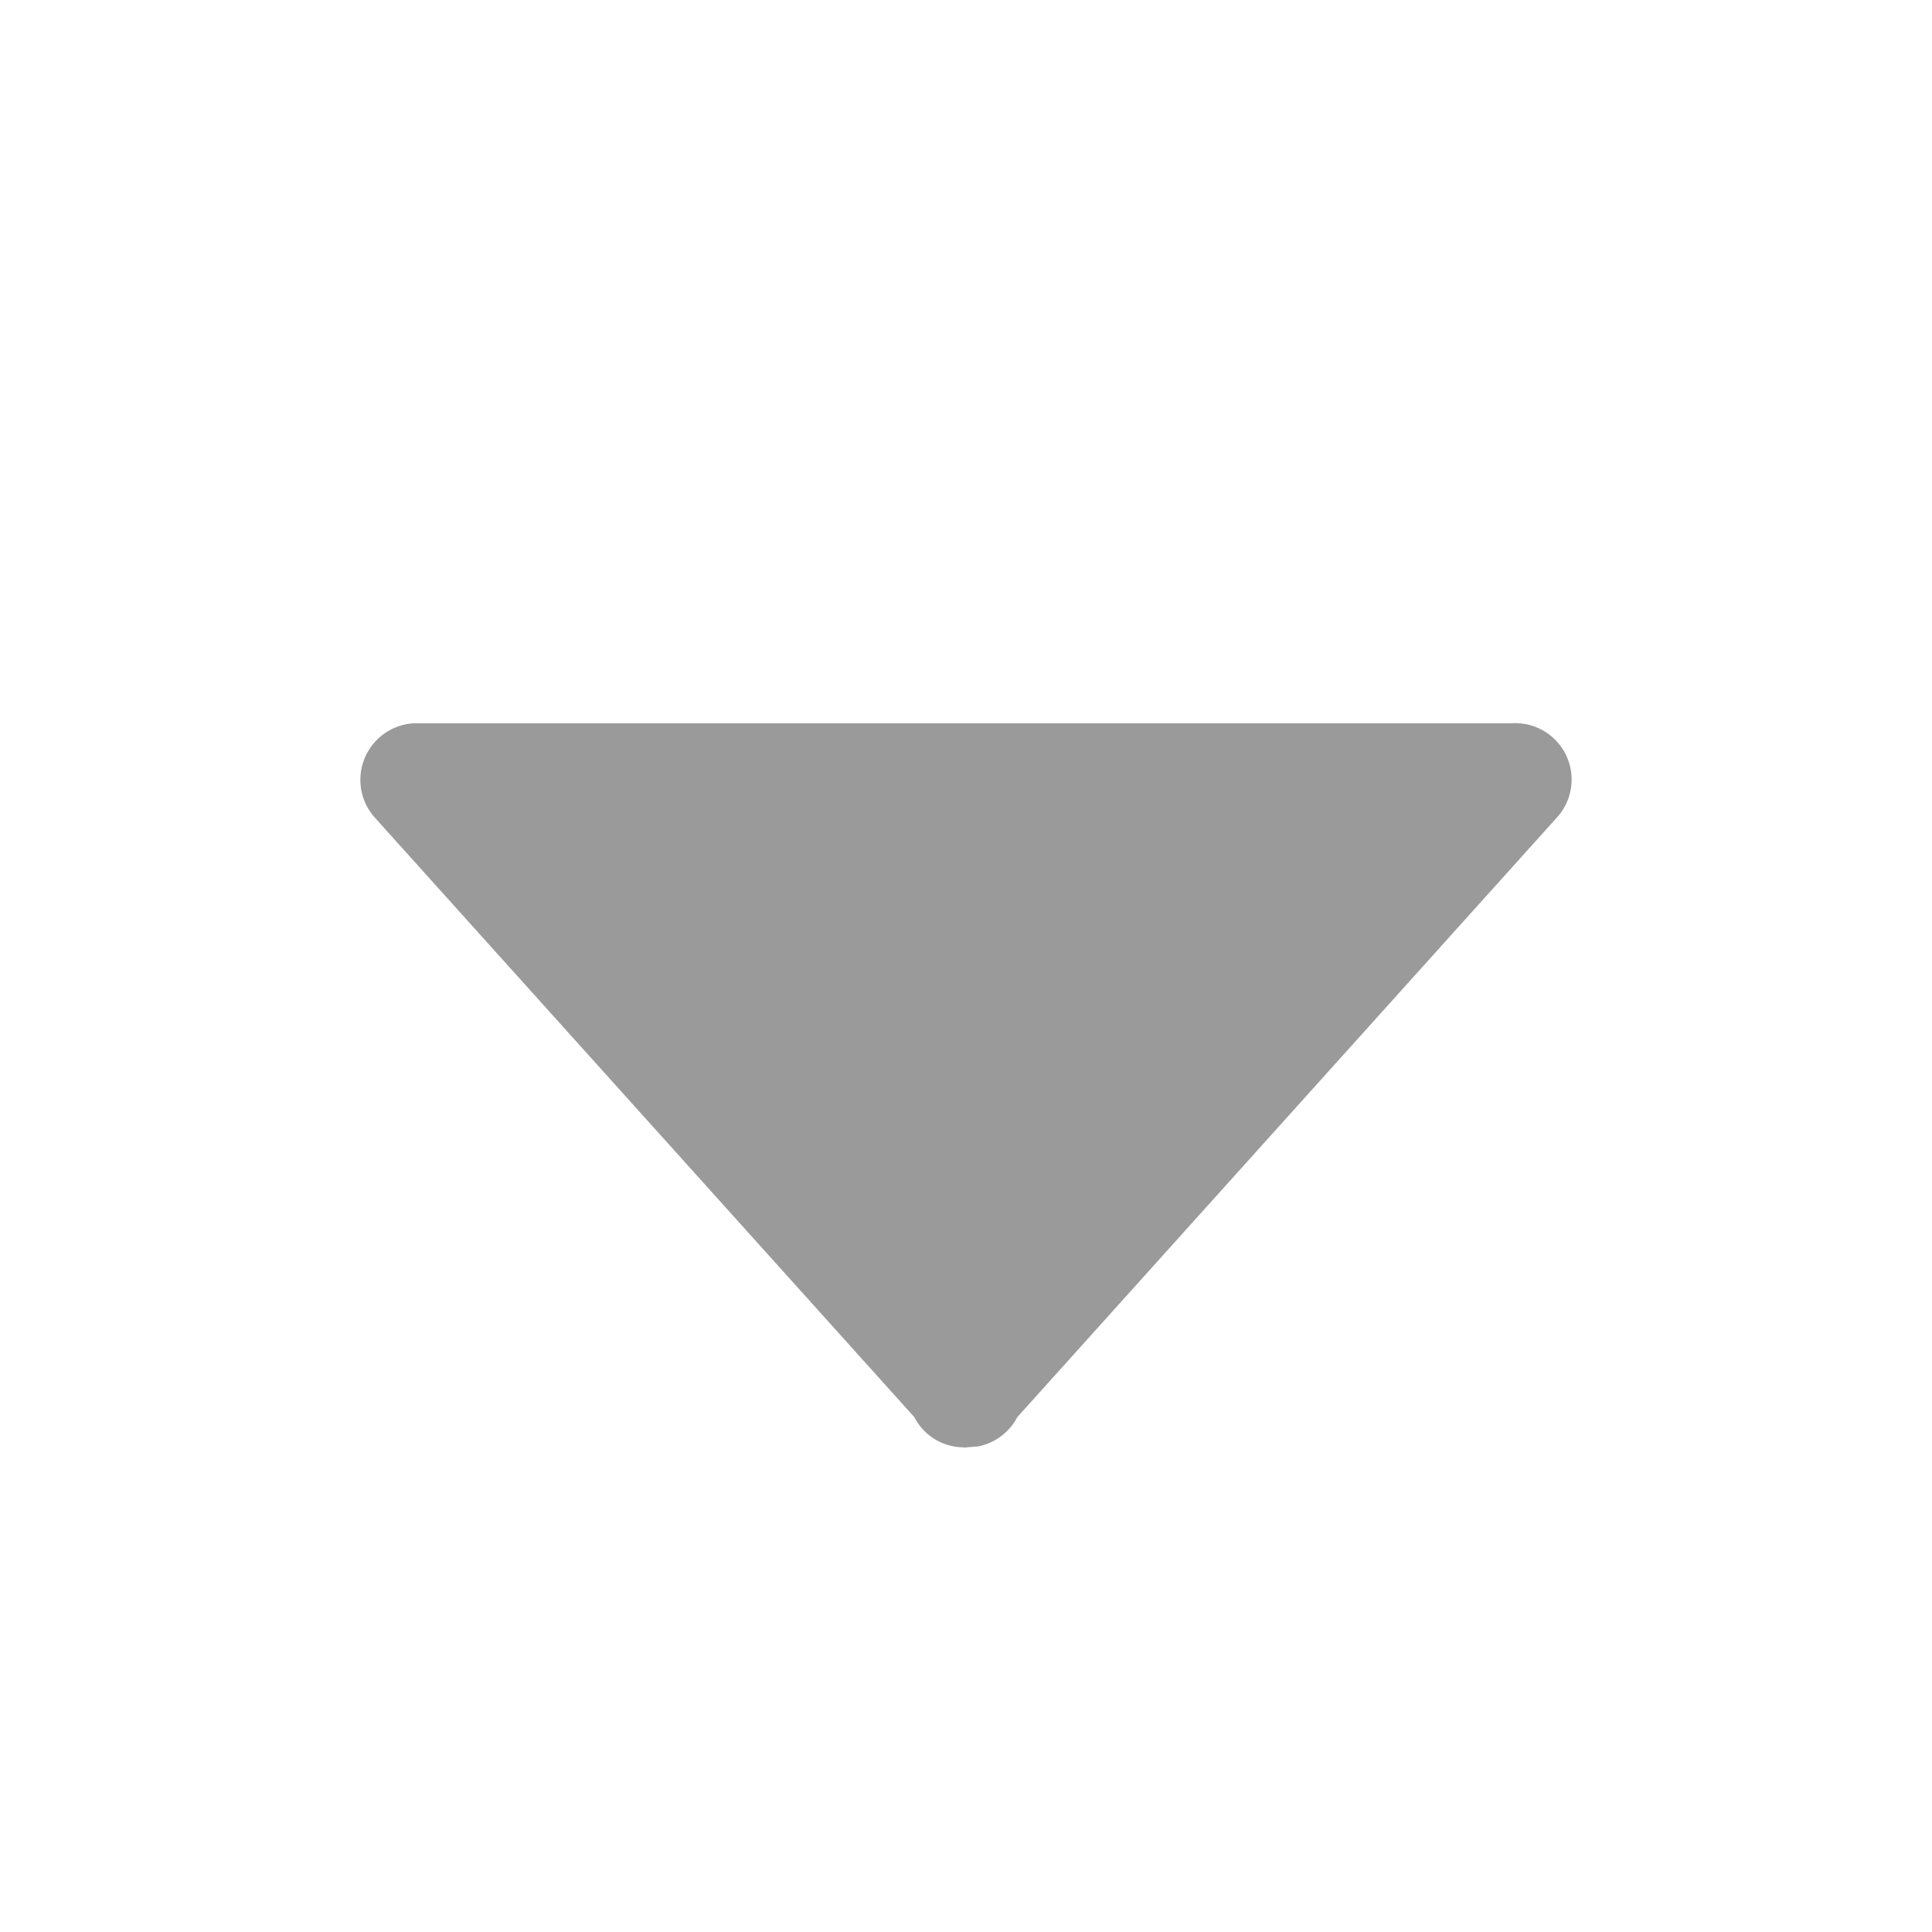 <?xml version="1.0" standalone="no"?><!DOCTYPE svg PUBLIC "-//W3C//DTD SVG 1.1//EN" "http://www.w3.org/Graphics/SVG/1.1/DTD/svg11.dtd"><svg t="1599666970680" class="icon" viewBox="0 0 1024 1024" version="1.1" xmlns="http://www.w3.org/2000/svg" p-id="22689" width="16" height="16" xmlns:xlink="http://www.w3.org/1999/xlink"><defs><style type="text/css"></style></defs><path d="M218.432 383.36h582.528a29.888 29.888 0 0 1 24.192 49.984l-285.952 317.76a29.952 29.952 0 0 1-20.608 15.488l-7.488 0.64-0.768-0.128a29.44 29.44 0 0 1-25.728-16L198.656 433.344a30.016 30.016 0 0 1 19.776-49.92z" p-id="22690" fill="#9a9a9a"></path></svg>